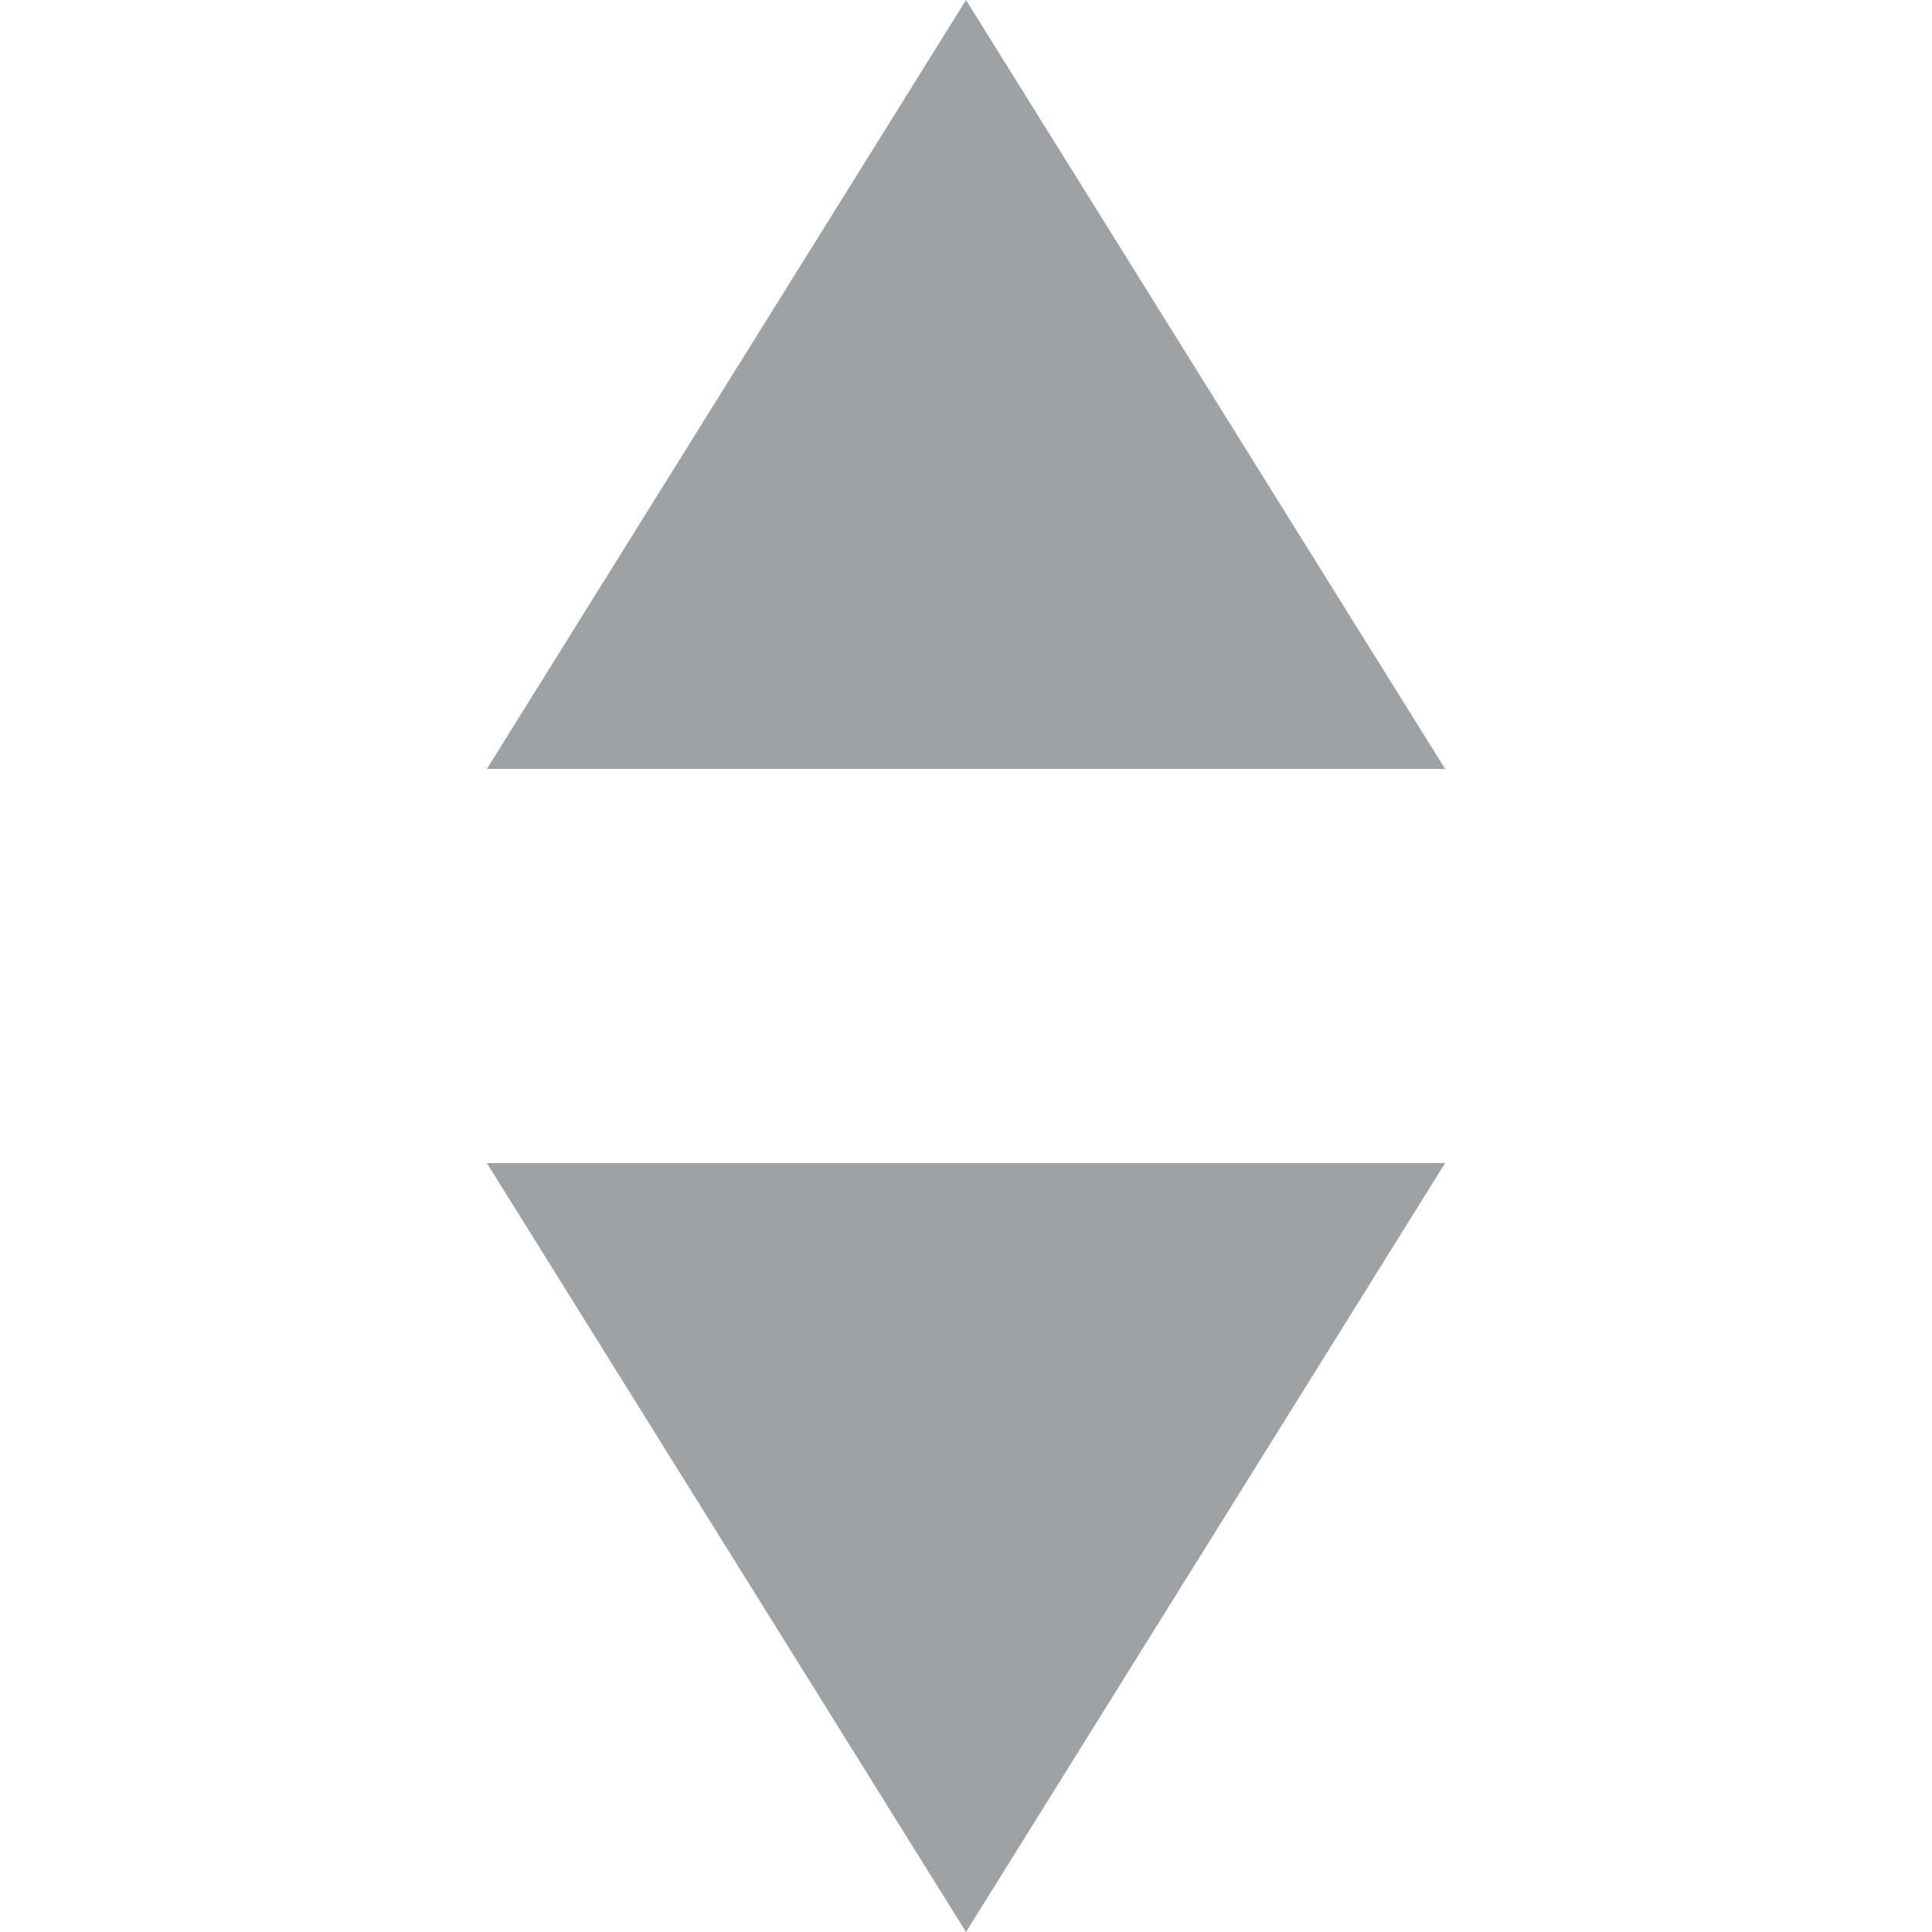 <?xml version="1.0" encoding="utf-8"?>
<!-- Generator: Adobe Illustrator 23.0.3, SVG Export Plug-In . SVG Version: 6.00 Build 0)  -->
<svg version="1.1" id="Layer_1" xmlns="http://www.w3.org/2000/svg" xmlns:xlink="http://www.w3.org/1999/xlink" x="0px" y="0px"
	 viewBox="0 0 100 100" style="enable-background:new 0 0 100 100;" xml:space="preserve">
<style type="text/css">
	.st0{fill:#9FA2A4;}
</style>
<polygon class="st0" points="25.2,39.8 74.8,39.8 50,0 "/>
<polygon class="st0" points="74.8,60.2 25.2,60.2 50,100 "/>
</svg>

